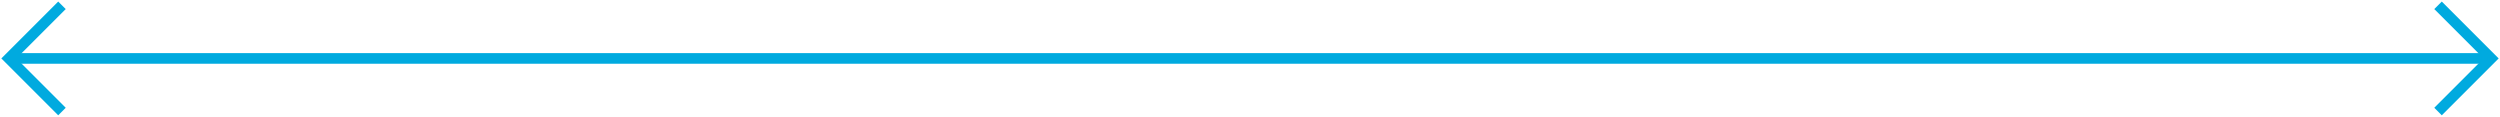 <svg width="706" height="33" viewBox="0 0 706 33" fill="none" xmlns="http://www.w3.org/2000/svg">
<path d="M2.5 16.5L703.5 16.5" stroke="#00AADF" stroke-width="3"/>
<path d="M17.5 31.5L2.5 16.5L17.5 1.5" stroke="#00AADF" stroke-width="3"/>
<path d="M688.5 31.5L703.5 16.5L688.5 1.5" stroke="#00AADF" stroke-width="3"/>
</svg>
